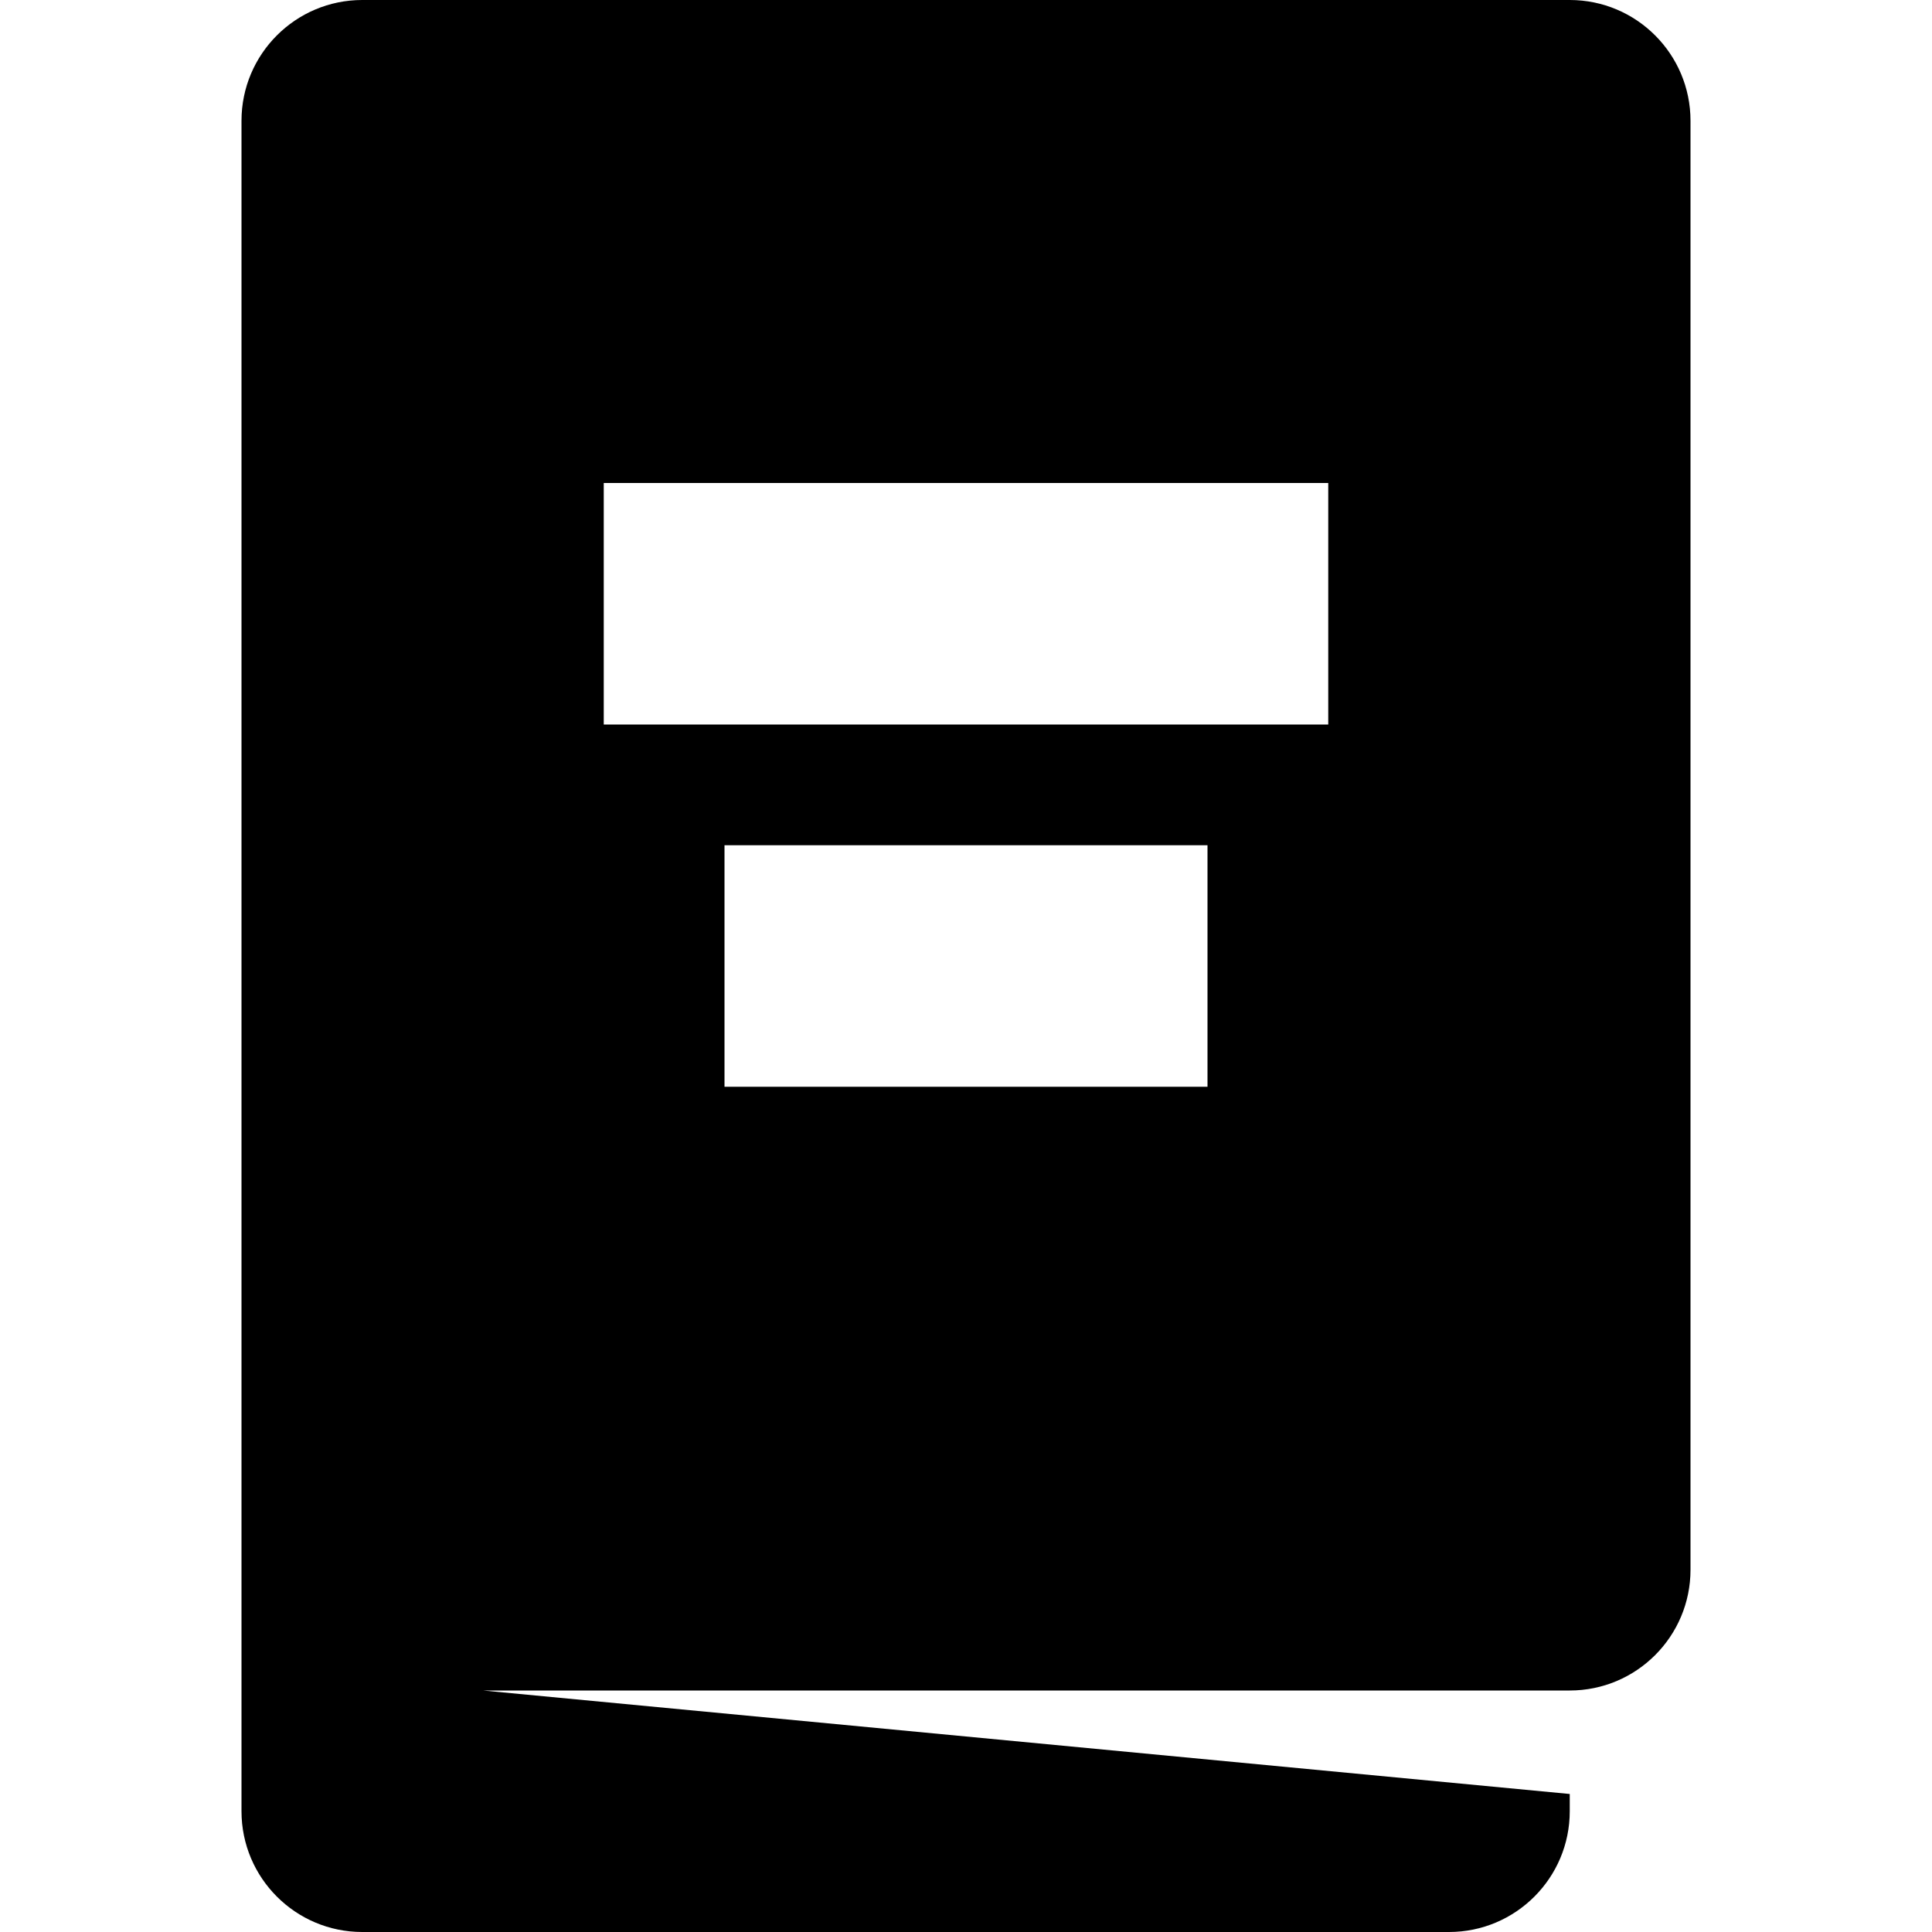 <svg height="512" viewBox="0 0 16 16" width="512" xmlns="http://www.w3.org/2000/svg"><path d="m11 0h-10c-.552 0-1 .448-1 1v14c0 .552.448 1 1 1h9c.552 0 1-.448 1-1v-.143l-9-.857h9c.552 0 1-.448 1-1v-12c0-.552-.448-1-1-1zm-3 9h-4v-2h4zm1-3h-6v-2h6z" transform="translate(2)"/></svg>